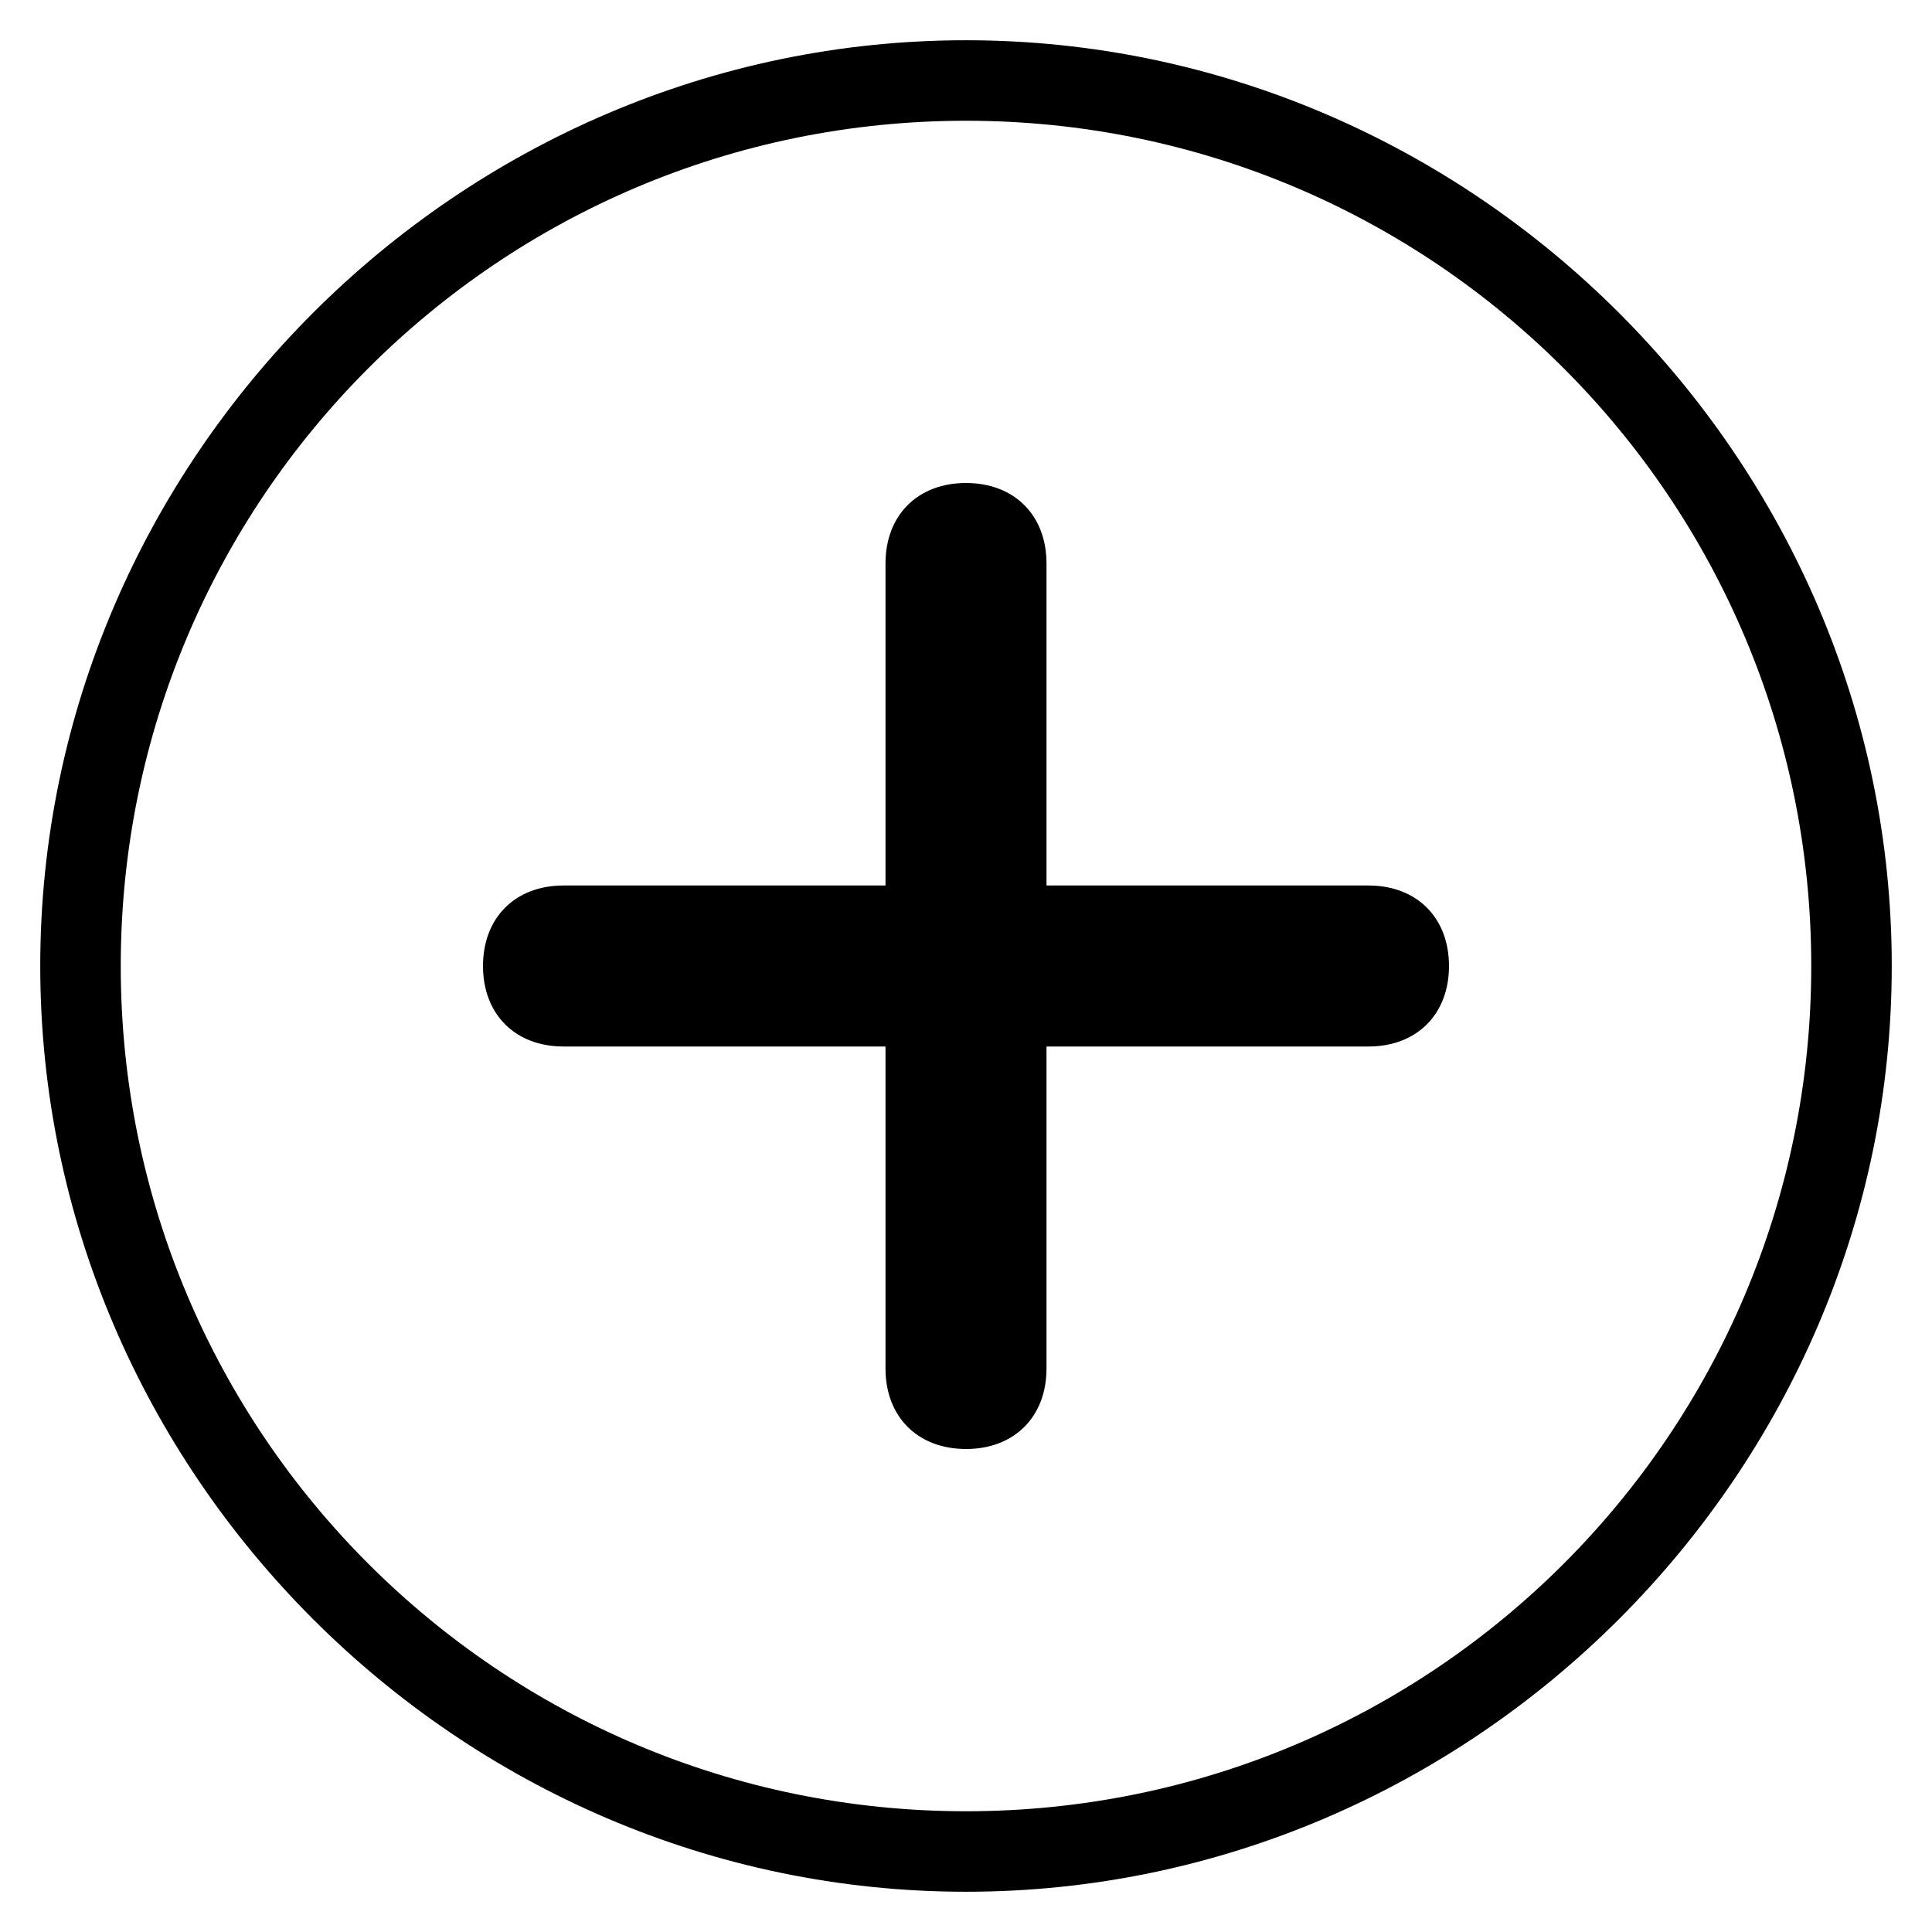 <?xml version="1.0" encoding="utf-8"?>
<svg version="1.1" xmlns="http://www.w3.org/2000/svg" xmlns:xlink="http://www.w3.org/1999/xlink" x="0px" y="0px"
	 viewBox="0 0 24 24" style="enable-background:new 0 0 24 24;" xml:space="preserve">
<path d="M12,23.5C5.7,23.5,0.5,18.3,0.5,12C0.5,5.7,5.7,0.5,12,0.5c6.3,0,11.5,5.2,11.5,11.5C23.5,18.3,18.3,23.5,12,23.5z M12,1.5
	C6.2,1.5,1.5,6.2,1.5,12c0,5.8,4.7,10.5,10.5,10.5c5.8,0,10.5-4.7,10.5-10.5C22.5,6.2,17.8,1.5,12,1.5z"/>
<path d="M12,6L12,6c0.6,0,1,0.4,1,1v10c0,0.6-0.4,1-1,1l0,0c-0.6,0-1-0.4-1-1V7C11,6.4,11.4,6,12,6z"/>
<path d="M18,12L18,12c0,0.6-0.4,1-1,1H7c-0.6,0-1-0.4-1-1l0,0c0-0.6,0.4-1,1-1h10C17.6,11,18,11.4,18,12z"/>
</svg>
